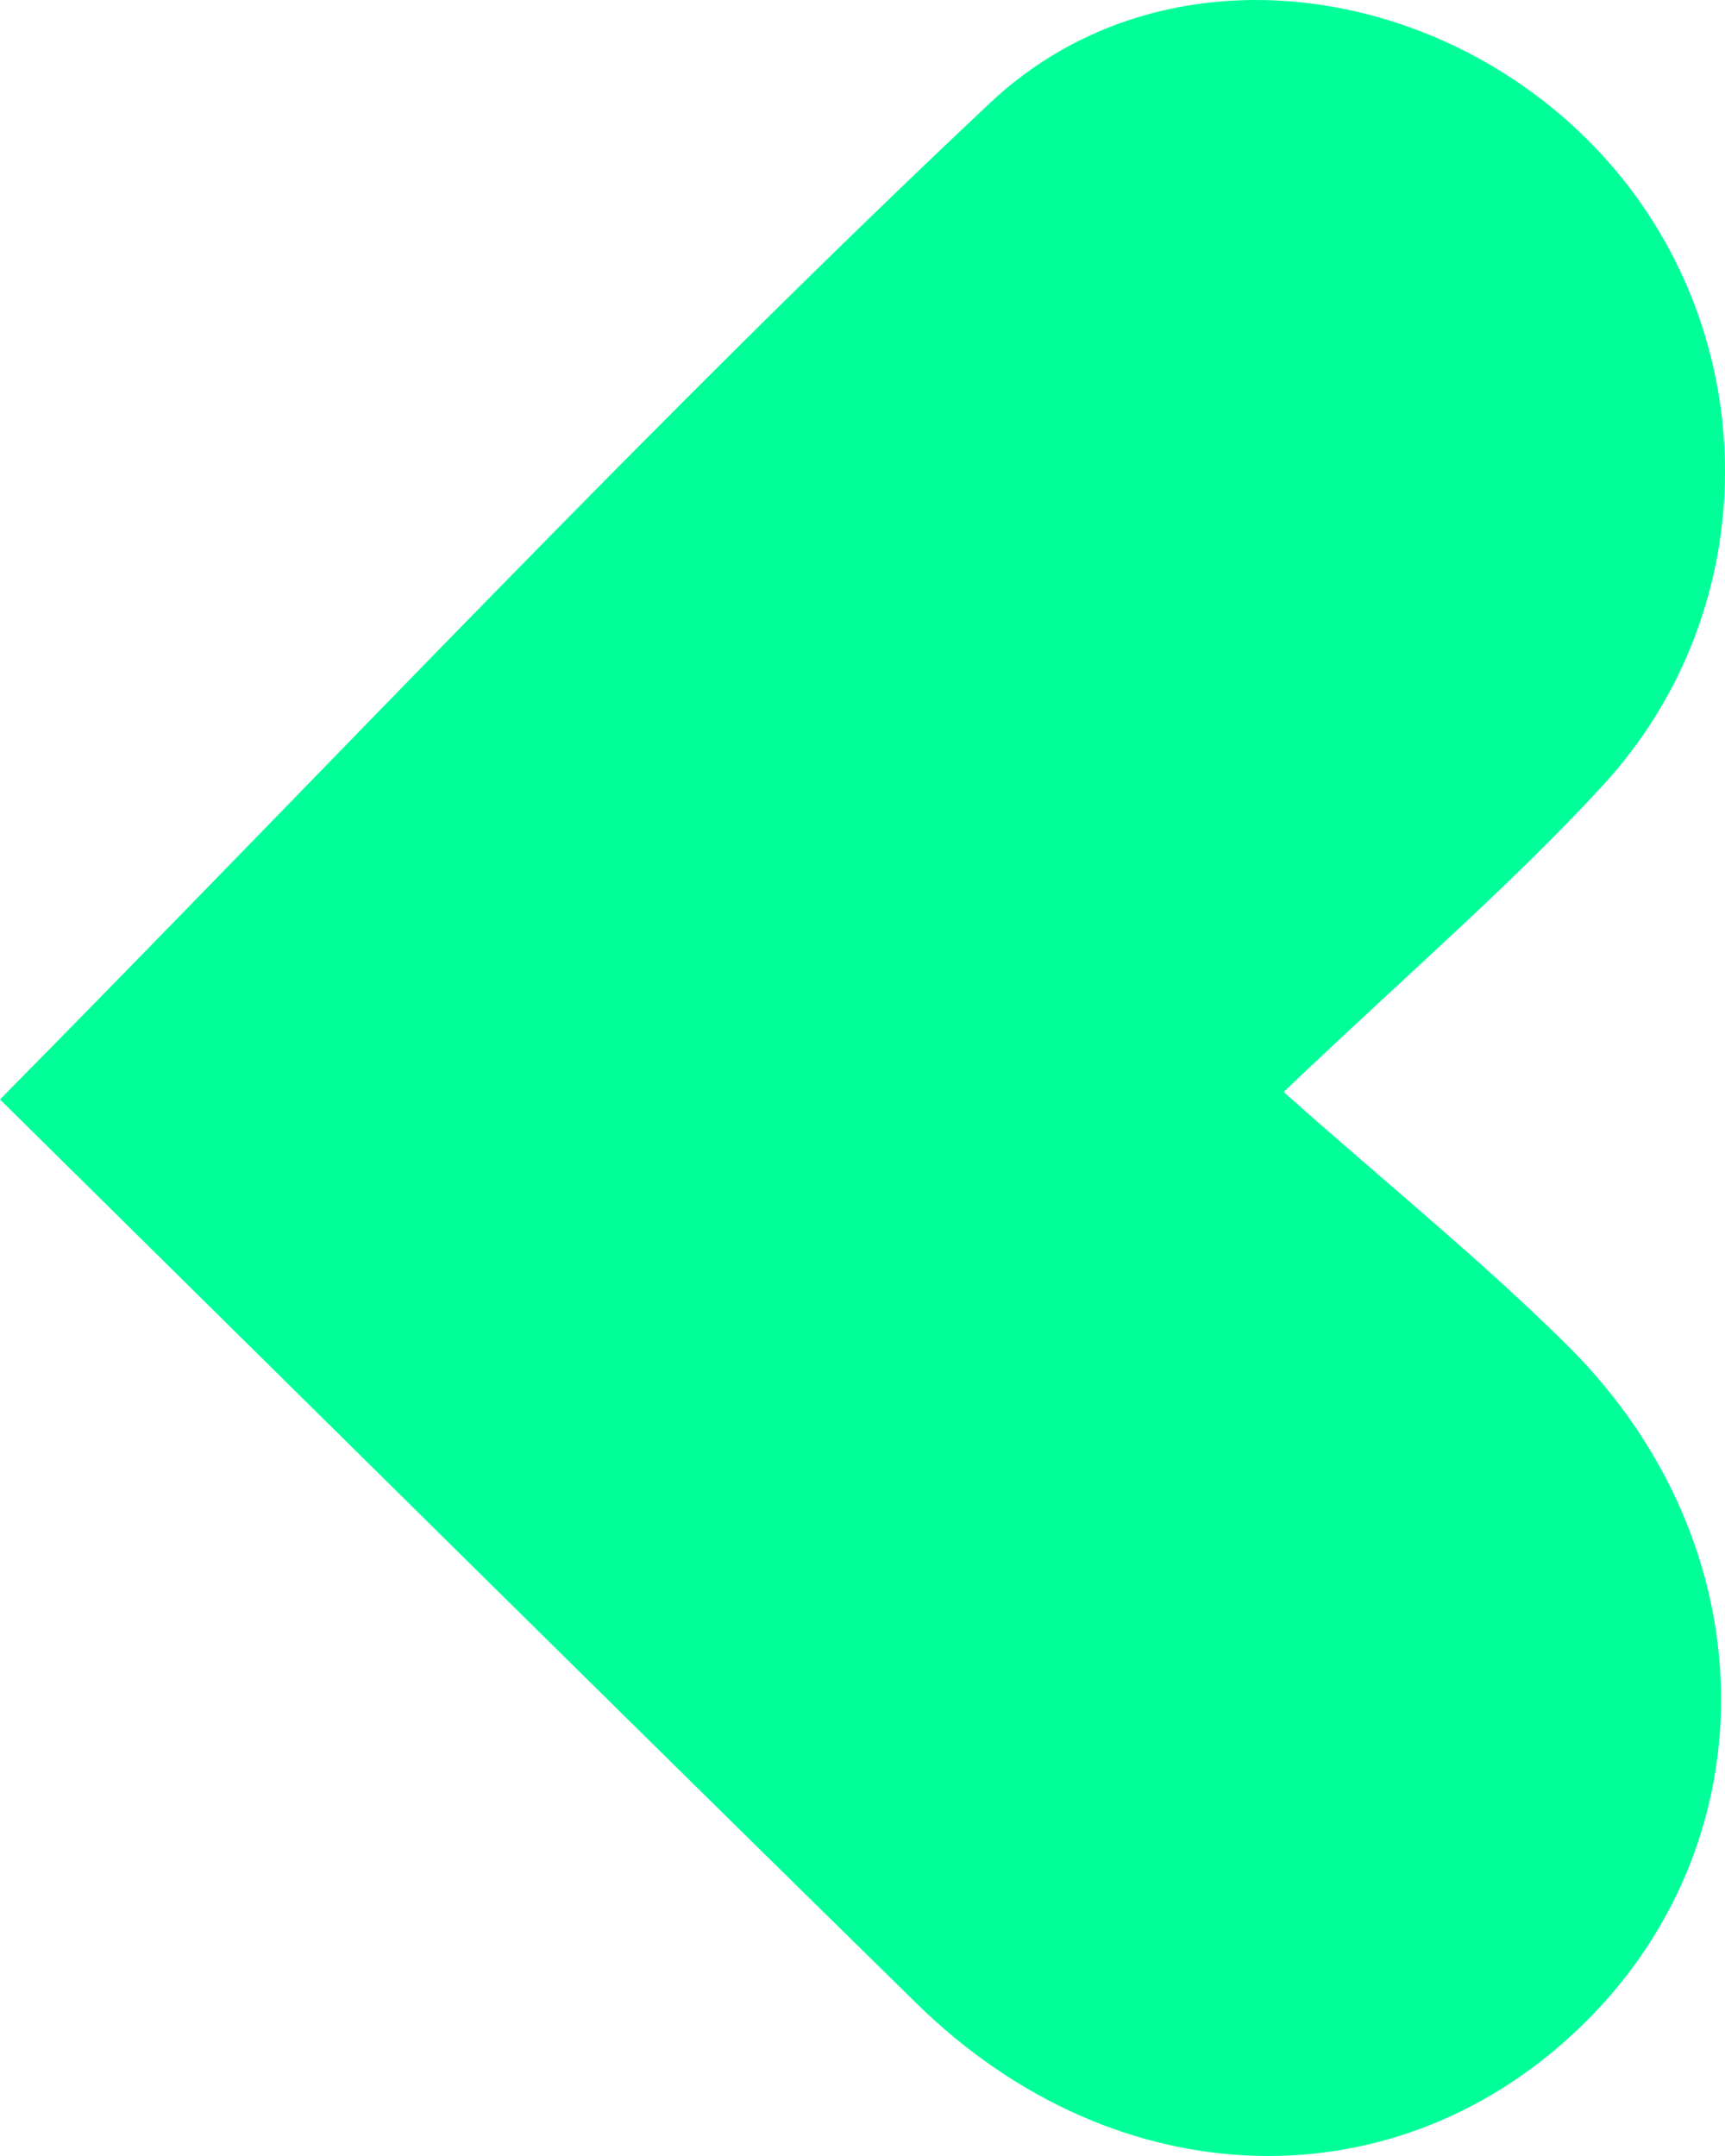 <svg width="80" height="100" viewBox="0 0 80 100" fill="none" xmlns="http://www.w3.org/2000/svg">
<path d="M0 50.995C15.727 35.058 30.351 19.425 45.913 4.775C54.026 -2.855 67.104 -0.875 74.499 7.406C81.811 15.589 81.907 28.176 74.347 36.415C70.181 40.956 65.476 44.986 59.53 50.649C64.483 55.052 68.842 58.569 72.788 62.502C81.894 71.627 82.142 85.155 73.602 93.713C64.966 102.367 51.818 102.076 42.492 92.909C28.323 79.007 14.224 65.036 0 50.995Z" fill="#00FF99"/>
</svg>
